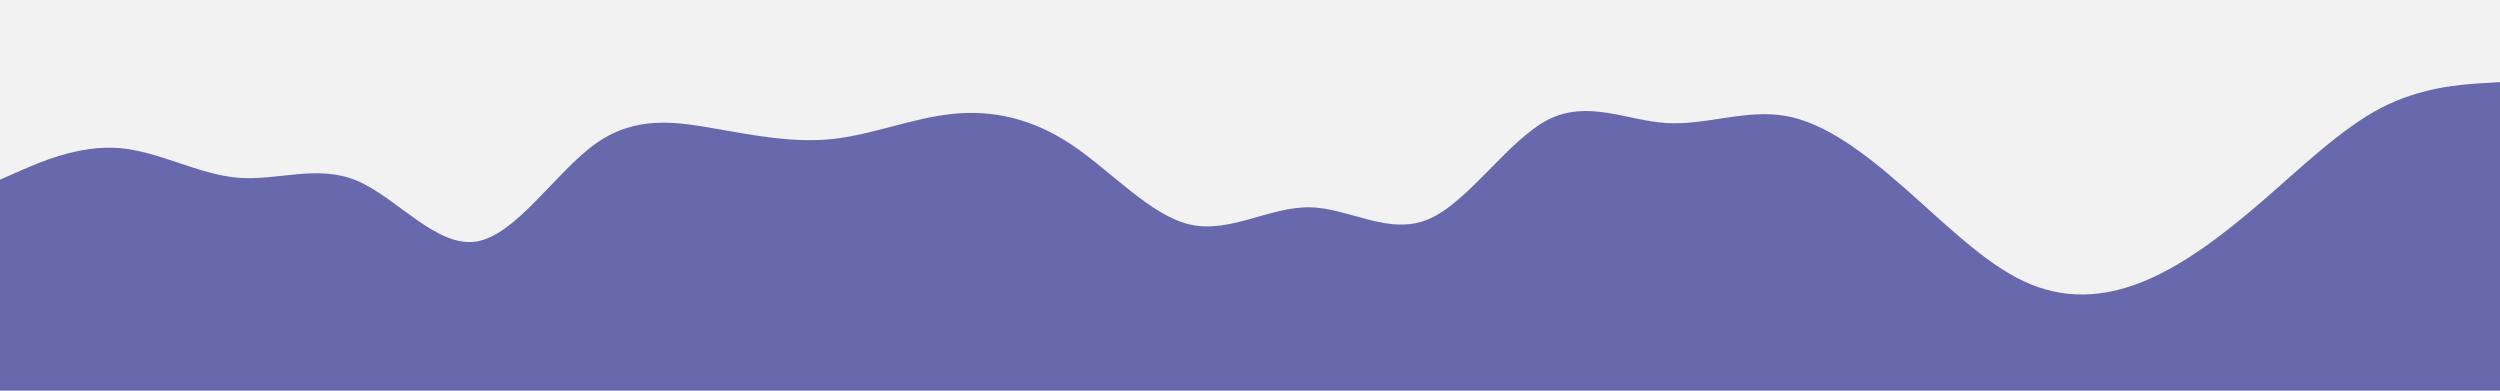 <svg id="visual" viewBox="0 0 1920 300" width="1920" height="300" xmlns="http://www.w3.org/2000/svg" xmlns:xlink="http://www.w3.org/1999/xlink" version="1.1"><rect x="0" y="0" width="1920" height="300" fill="#f2f2f2"></rect><path d="M0 138L15.2 131.3C30.3 124.7 60.7 111.3 91.2 113.7C121.7 116 152.3 134 182.8 136.5C213.3 139 243.7 126 274.2 138.8C304.7 151.7 335.3 190.3 365.8 185.5C396.3 180.7 426.7 132.3 457.2 110.5C487.7 88.7 518.3 93.3 548.8 98.7C579.3 104 609.7 110 640 106.7C670.3 103.3 700.7 90.7 731.2 87.5C761.7 84.3 792.3 90.7 822.8 111C853.3 131.3 883.7 165.7 914.2 172.5C944.7 179.3 975.3 158.7 1005.8 159.2C1036.3 159.7 1066.7 181.3 1097.2 168.3C1127.7 155.3 1158.3 107.7 1188.8 92C1219.3 76.3 1249.7 92.7 1280 94.5C1310.3 96.3 1340.7 83.7 1371.2 89C1401.7 94.3 1432.3 117.7 1462.8 144.5C1493.3 171.3 1523.7 201.7 1554.2 216C1584.7 230.3 1615.3 228.7 1645.8 216.3C1676.3 204 1706.7 181 1737.2 154.7C1767.7 128.3 1798.3 98.7 1828.8 82.8C1859.3 67 1889.7 65 1904.8 64L1920 63L1920 301L1904.8 301C1889.7 301 1859.3 301 1828.8 301C1798.3 301 1767.7 301 1737.2 301C1706.7 301 1676.3 301 1645.8 301C1615.3 301 1584.7 301 1554.2 301C1523.7 301 1493.3 301 1462.8 301C1432.3 301 1401.7 301 1371.2 301C1340.7 301 1310.3 301 1280 301C1249.7 301 1219.3 301 1188.8 301C1158.3 301 1127.7 301 1097.2 301C1066.7 301 1036.3 301 1005.8 301C975.3 301 944.7 301 914.2 301C883.7 301 853.3 301 822.8 301C792.3 301 761.7 301 731.2 301C700.7 301 670.3 301 640 301C609.7 301 579.3 301 548.8 301C518.3 301 487.7 301 457.2 301C426.7 301 396.3 301 365.8 301C335.3 301 304.7 301 274.2 301C243.7 301 213.3 301 182.8 301C152.3 301 121.7 301 91.2 301C60.7 301 30.3 301 15.2 301L0 301Z" fill="#6869ac" stroke-linecap="round" stroke-linejoin="miter"></path></svg>